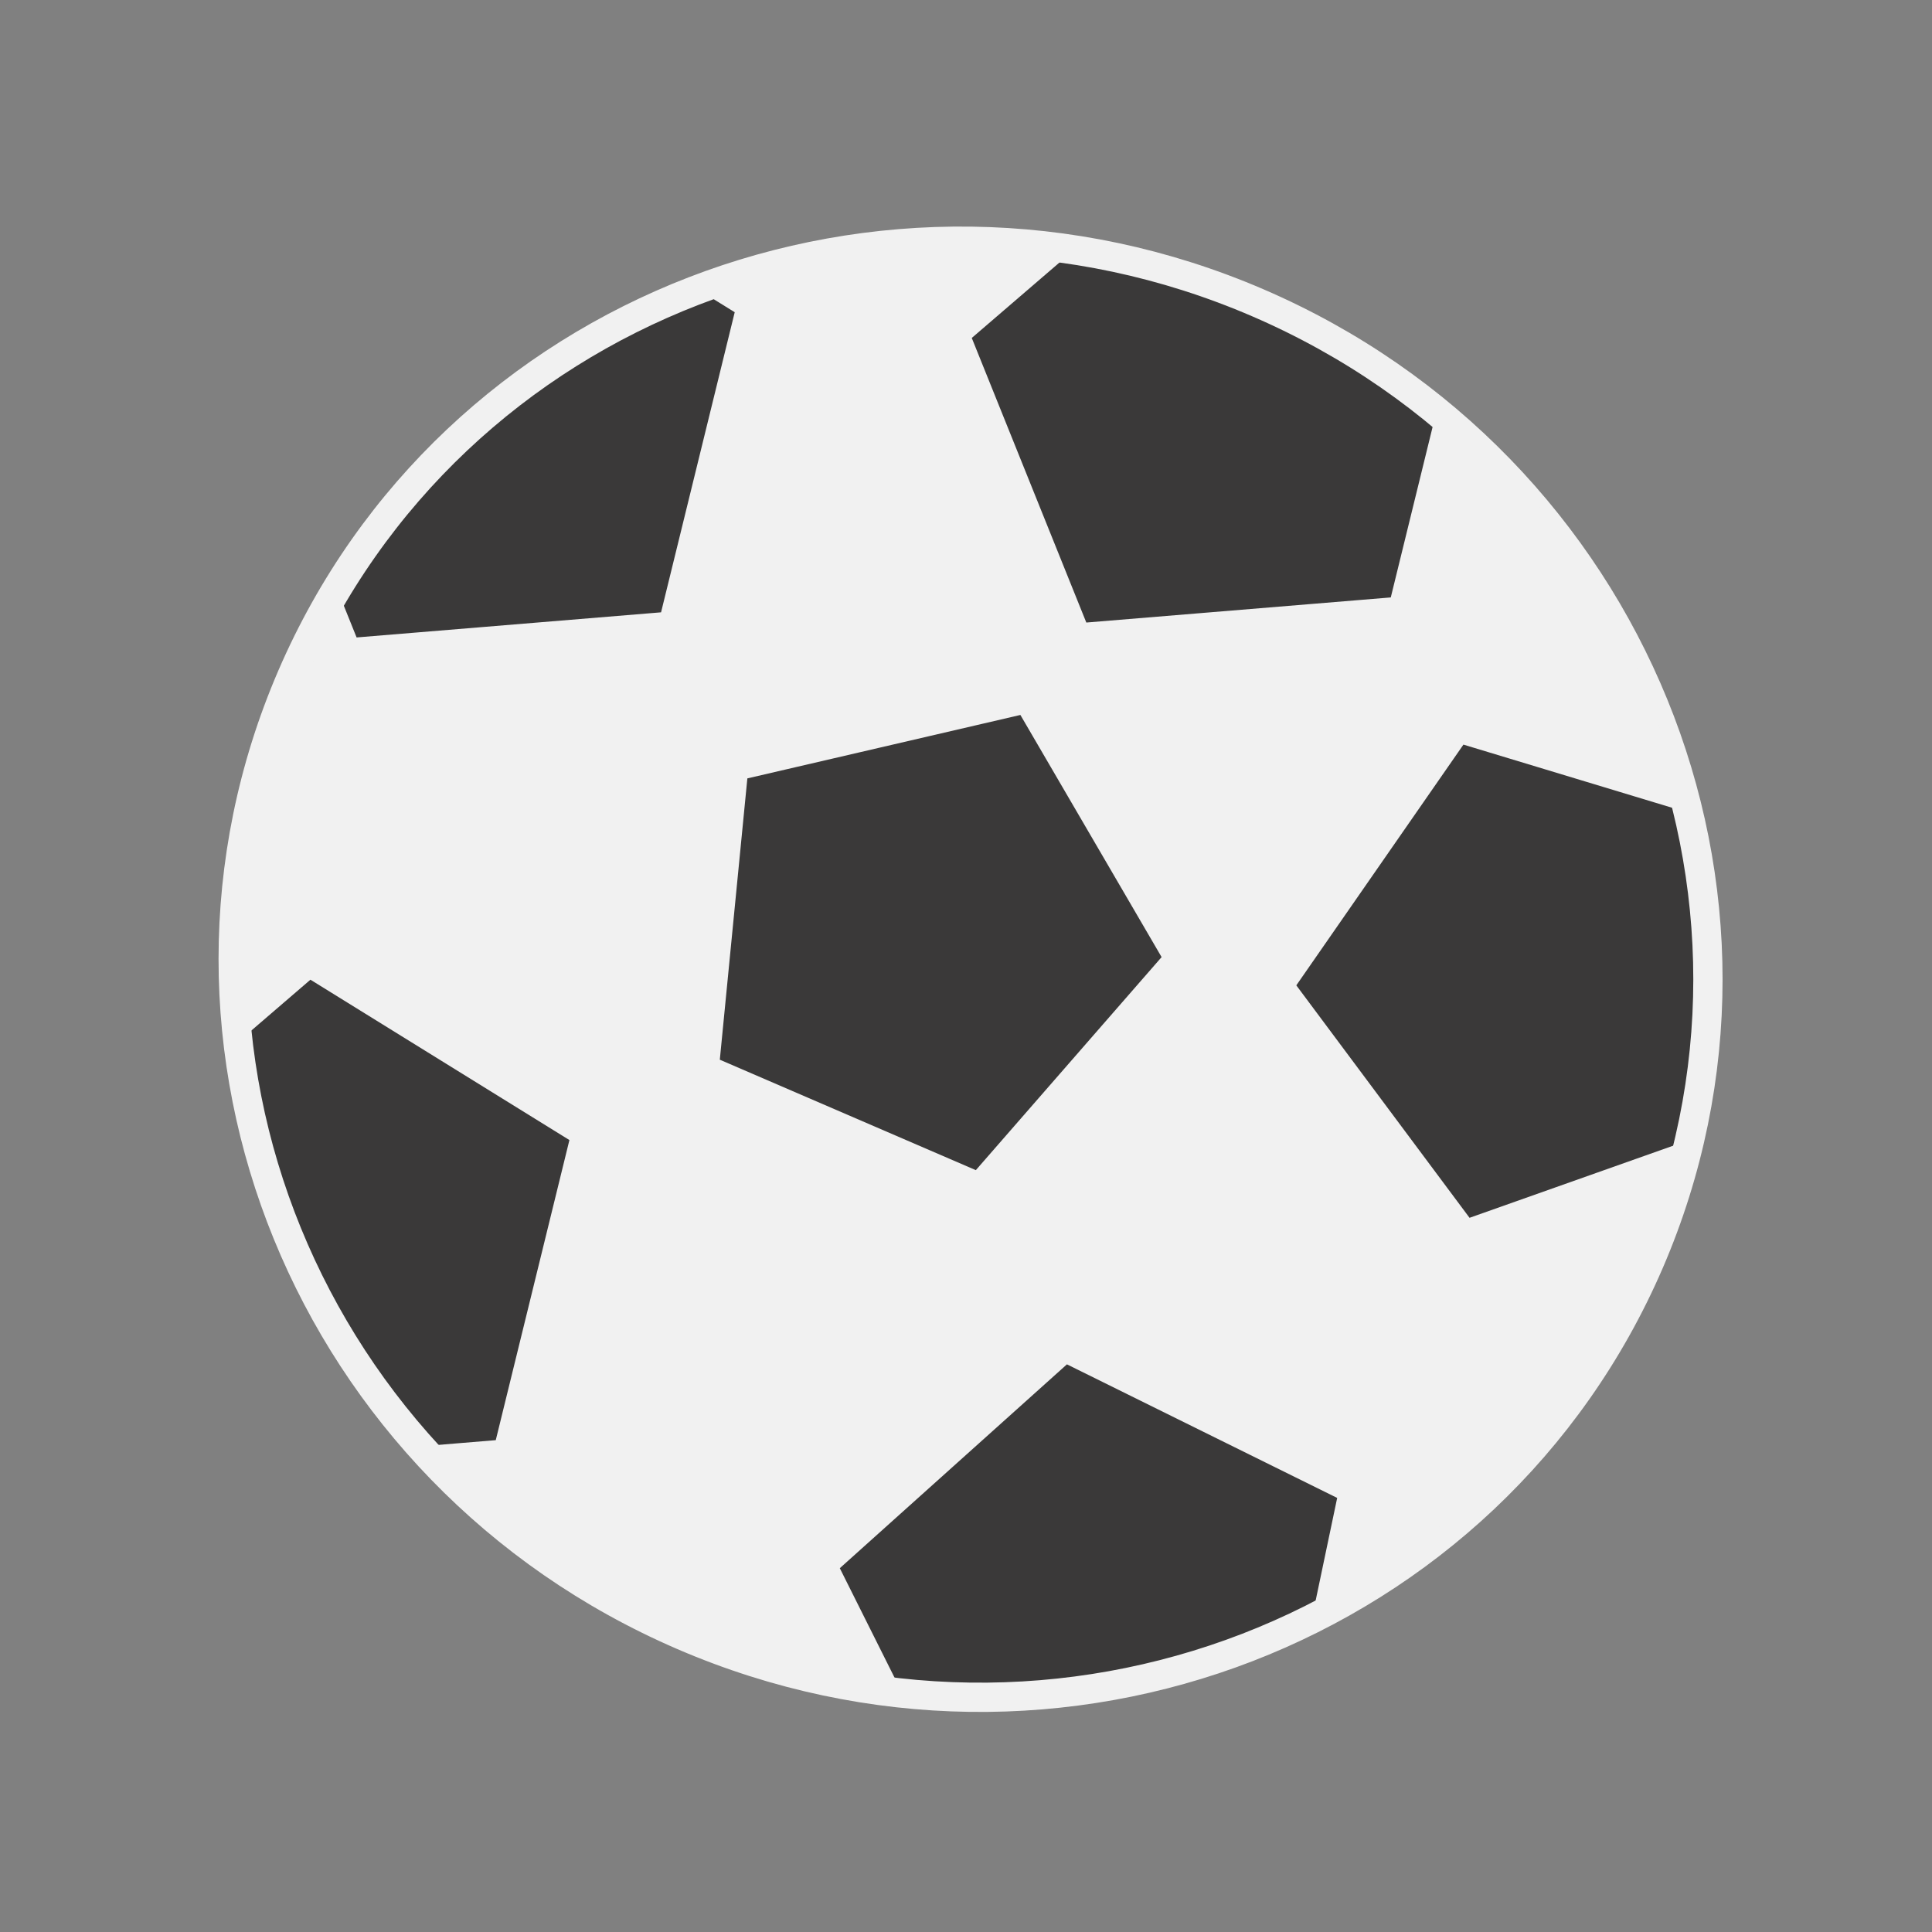 <svg width="66" height="66" viewBox="0 0 66 66" fill="none" xmlns="http://www.w3.org/2000/svg">
<rect x="0" y="0" width="66" height="66" fill="#808080" stroke="none"/>
<path d="M23.335 55.875C36.134 61.397 50.917 55.696 56.345 43.115C61.772 30.535 55.776 15.869 42.977 10.347C30.178 4.825 15.394 10.527 9.967 23.107C4.539 35.687 10.536 50.354 23.335 55.875Z" fill="#3A3939" stroke="#F1F1F1"/>
<path fill-rule="evenodd" clip-rule="evenodd" d="M23.922 9.937C27.992 8.259 32.489 7.656 36.954 8.314L33.197 11.545L37.11 21.267L47.511 20.409L49.139 13.774C53.441 17.37 56.338 22.311 57.48 27.703L49.993 25.437L44.284 33.661L50.202 41.602L57.253 39.105C56.925 40.398 56.49 41.683 55.944 42.948C53.611 48.356 49.625 52.535 44.848 55.137L45.68 51.171L36.448 46.608L28.689 53.572L30.957 58.106C28.355 57.894 25.745 57.262 23.218 56.172C19.59 54.607 16.53 52.269 14.145 49.428L16.936 49.198L19.452 38.946L10.605 33.468L8.385 35.378C8.057 31.382 8.679 27.241 10.383 23.292C10.782 22.367 11.229 21.479 11.72 20.628L12.182 21.776L22.583 20.918L25.099 10.666L23.922 9.937ZM34.858 24.424L39.682 32.696L33.336 39.974L24.59 36.201L25.531 26.591L34.858 24.424Z" fill="#F1F1F1"/>
</svg>
